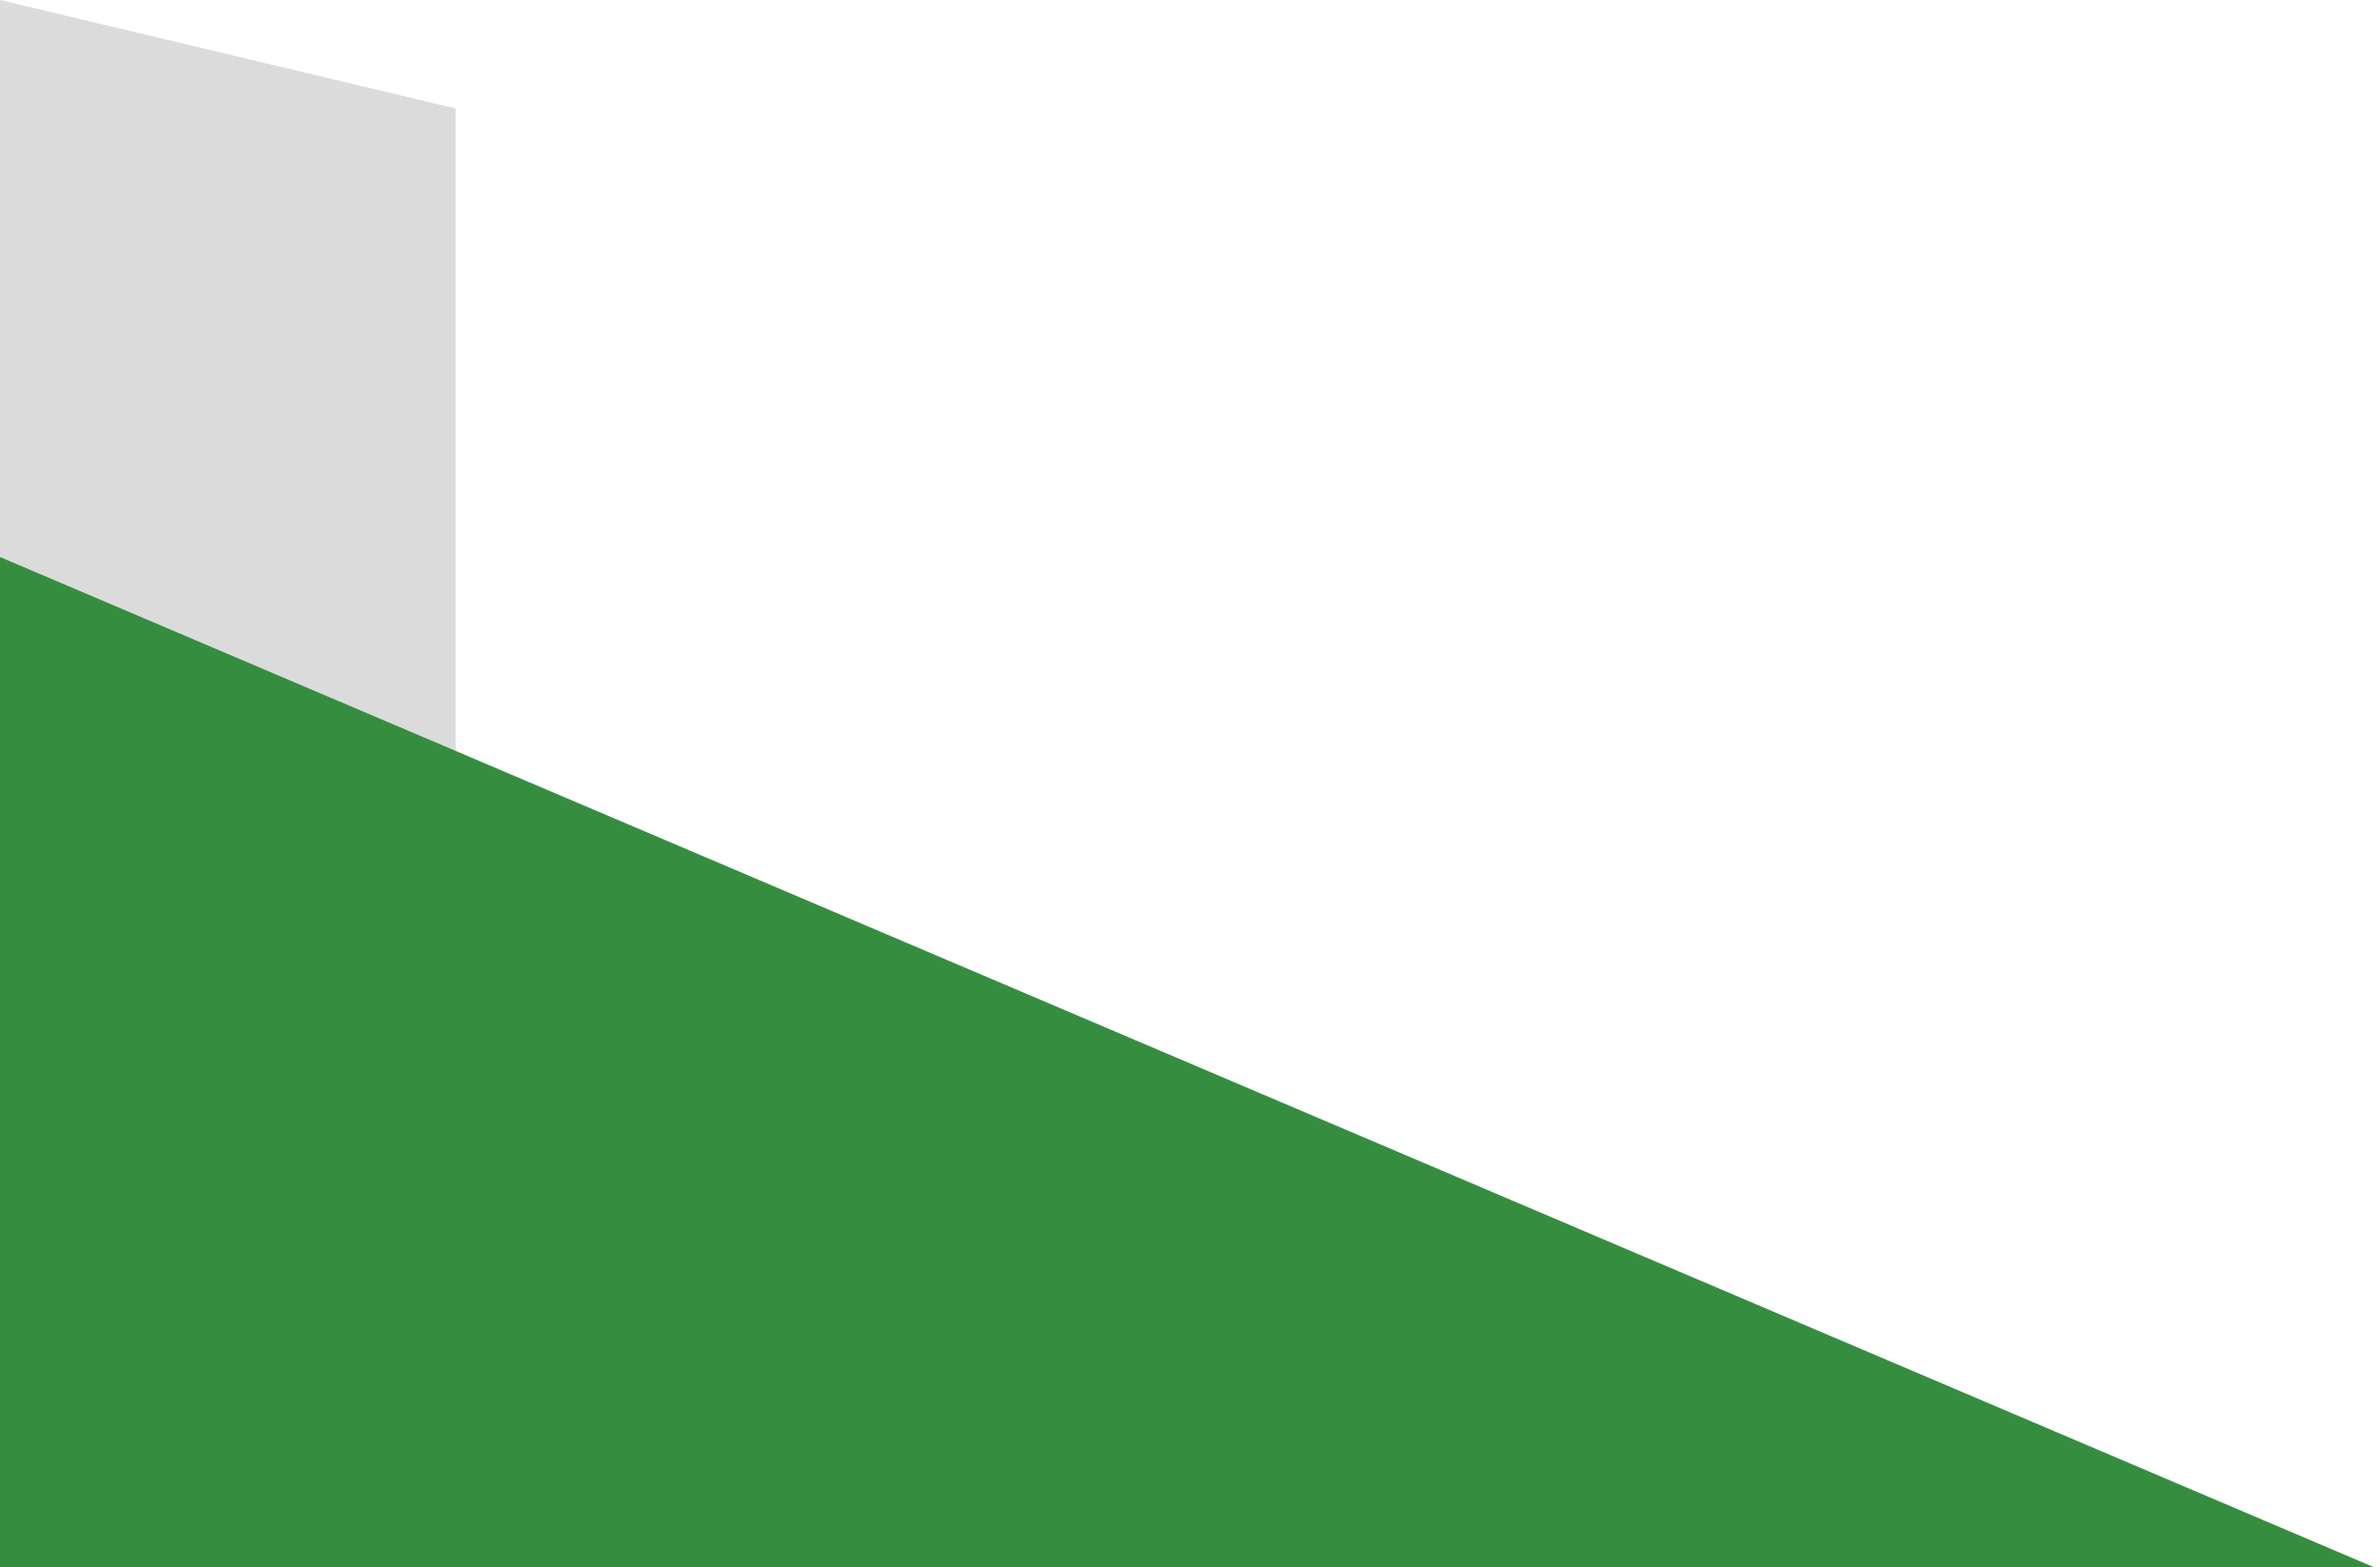 <svg width="164" height="108" viewBox="0 0 164 108" fill="none" xmlns="http://www.w3.org/2000/svg">
<path d="M31.404 52.34H0V0L31.404 7.477V52.34Z" fill="#DBDBDB"/>
<path d="M164 108.17H0V38.383L164 108.17Z" fill="#358E3F"/>
</svg>
